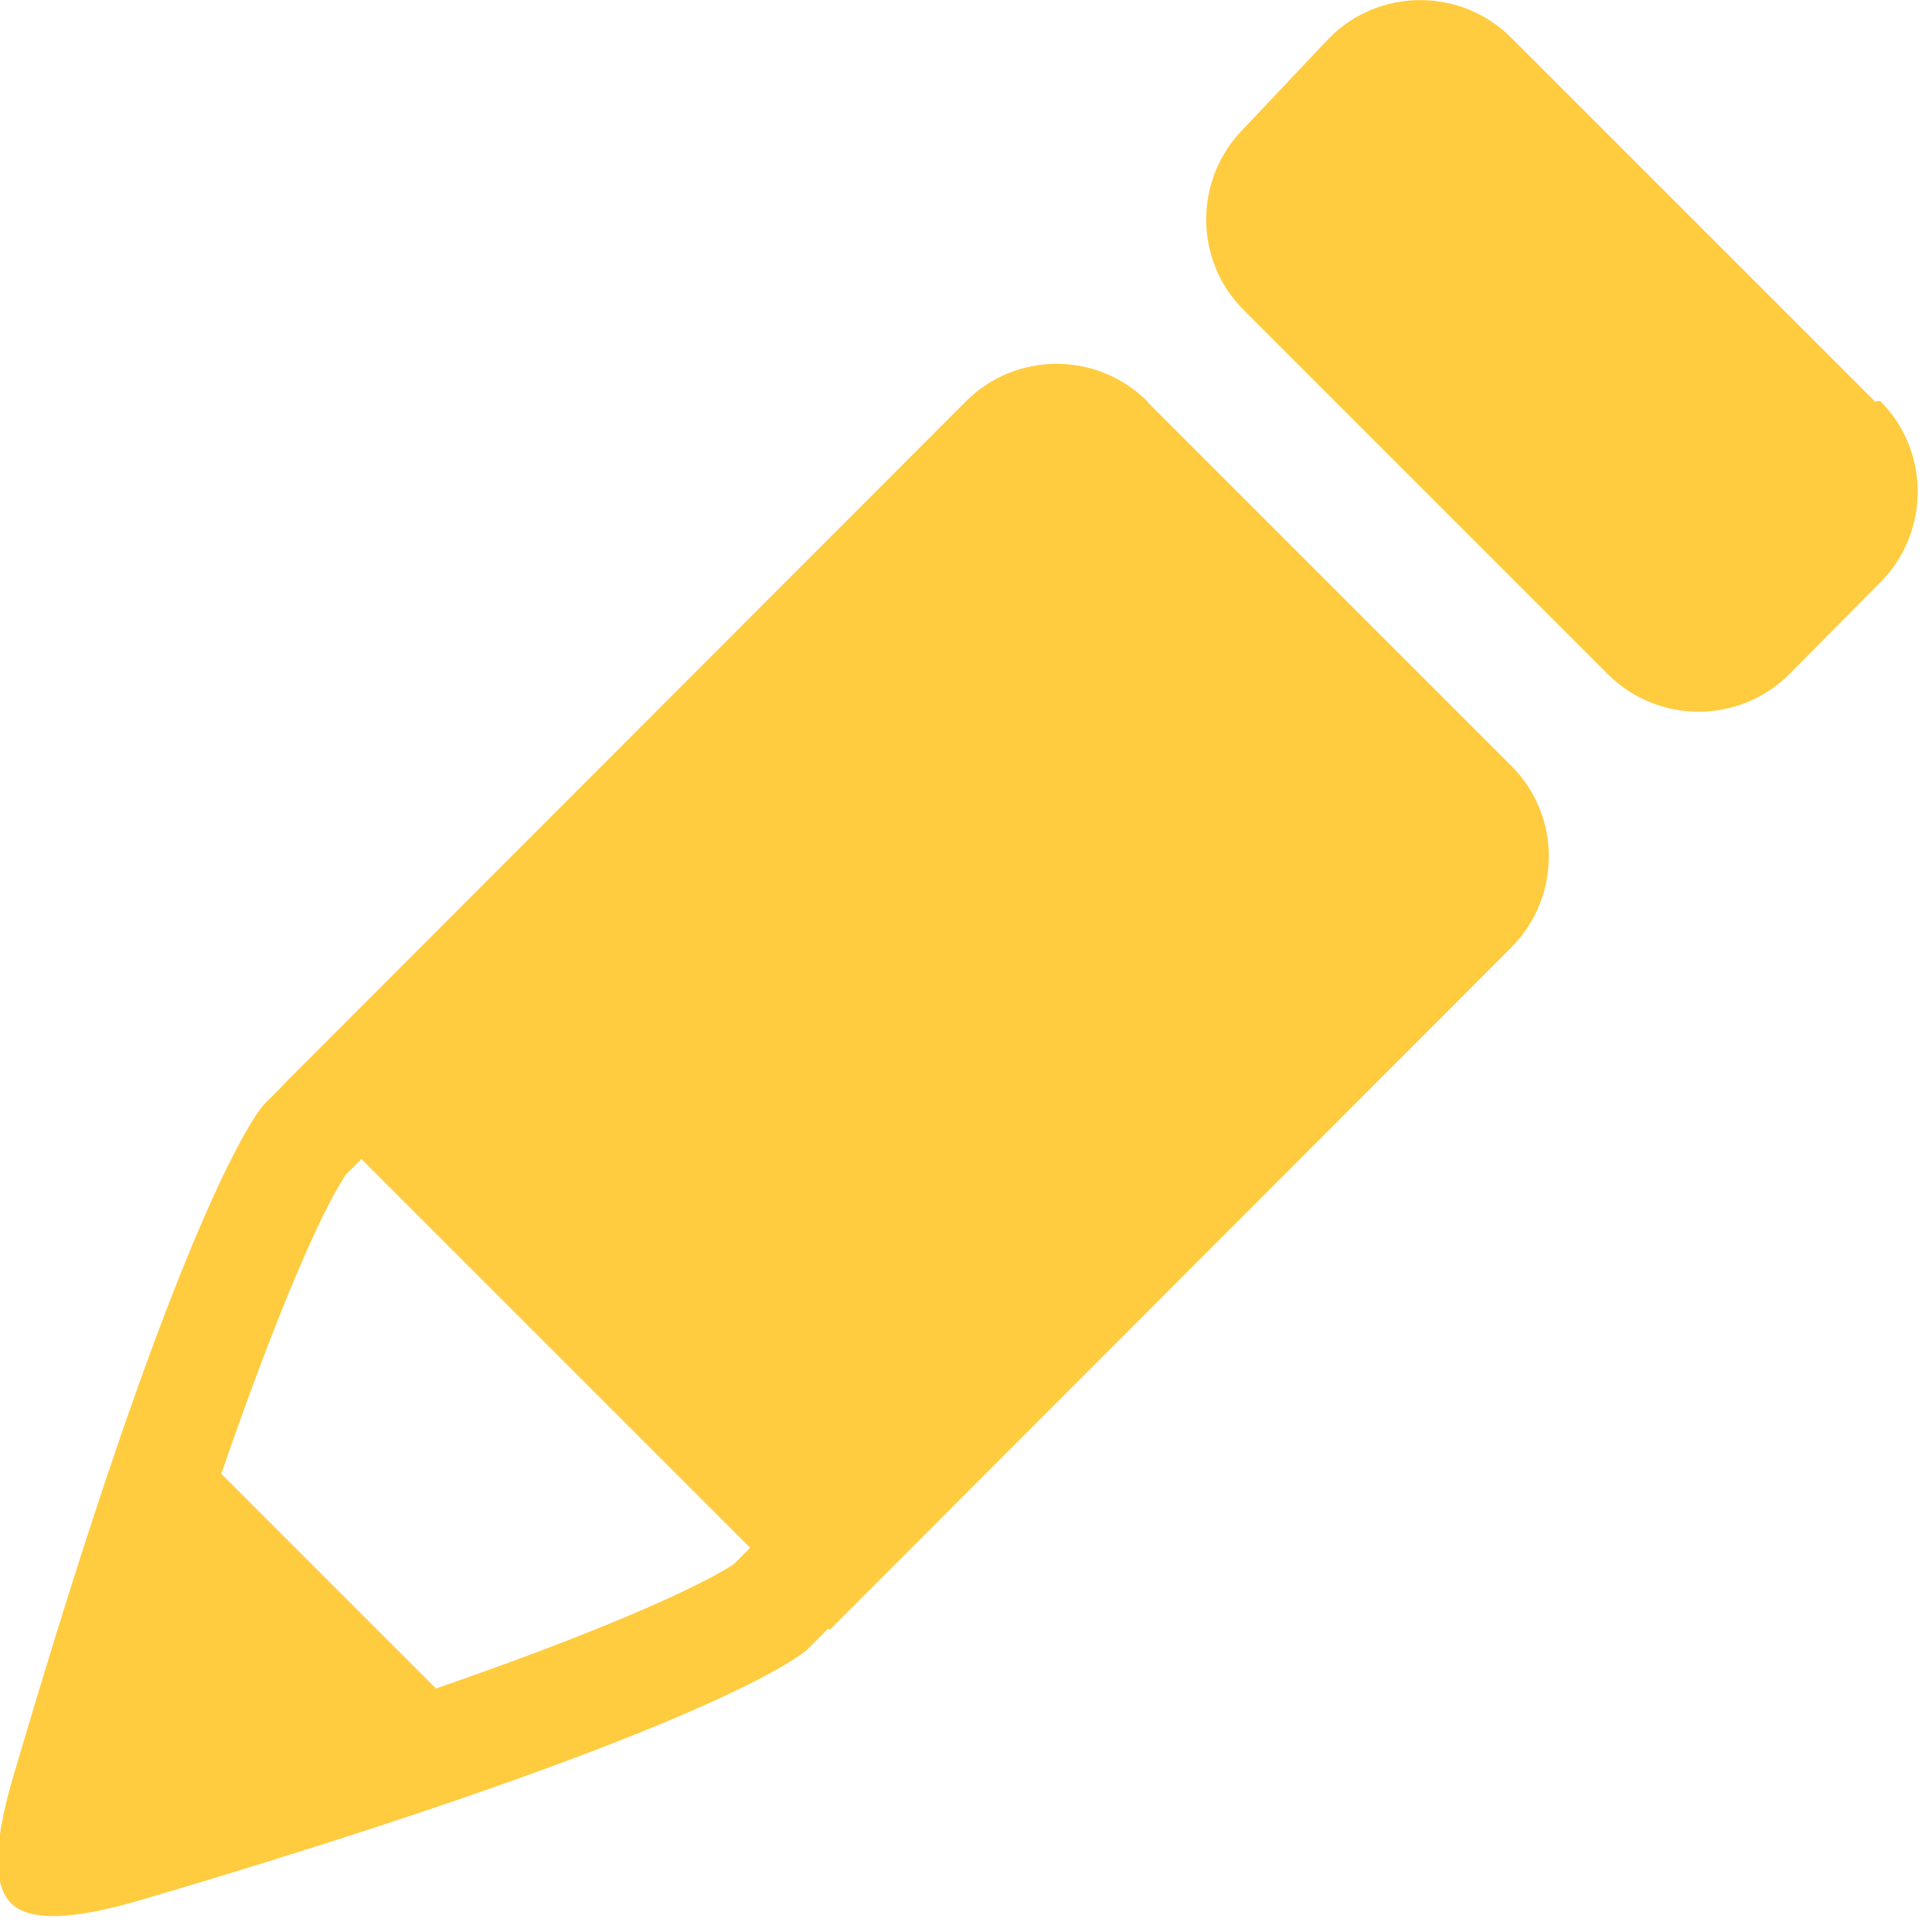 <?xml version="1.0" encoding="UTF-8" standalone="no"?>
<svg xmlns:rdf="http://www.w3.org/1999/02/22-rdf-syntax-ns#" xmlns="http://www.w3.org/2000/svg" xml:space="preserve" viewBox="0 0 16.795 16.795" height="32" width="32" version="1.1" y="0px" x="0px" xmlns:cc="http://creativecommons.org/ns#" xmlns:dc="http://purl.org/dc/elements/1.1/"><g id="Edit" transform="matrix(.062 0 0 .062 -.006 -0)"><path d="m161 56.3c-7.04-7.05-18.5-7.05-25.5 0l-6.37 6.38-89.2 89.3 0.023 0.023-2.81 2.82s-8.97 9.03-29.2 74.4l-0.426 1.37c-0.361 1.17-0.726 2.36-1.09 3.57-0.326 1.07-0.656 2.15-0.987 3.25l-0.839 2.78c-0.642 2.14-1.29 4.32-1.96 6.57-1.46 4.94-5.01 16.1-0.99 20.1 3.87 3.88 15.1 0.467 20-0.993 2.23-0.662 4.4-1.31 6.52-1.95 0.981-0.296 1.93-0.586 2.89-0.878 1.03-0.314 2.06-0.626 3.06-0.935 1.27-0.39 2.52-0.775 3.75-1.16 0.367-0.114 0.727-0.227 1.09-0.34 62.2-19.4 73.4-28.5 74.3-29.3 0.007-0.005 0.007-0.005 0.012-0.01 0.039-0.036 0.066-0.06 0.066-0.06l2.88-2.89 0.193 0.193 89.2-89.3-0.001-0.001 6.37-6.38c7.04-7.05 7.04-18.5 0-25.5l-51-51zm-58 163c-0.078 0.053-0.184 0.122-0.296 0.193-0.062 0.04-0.137 0.087-0.211 0.133-0.075 0.047-0.157 0.098-0.244 0.151-0.077 0.047-0.157 0.095-0.243 0.147-2.97 1.78-11.7 6.36-32.8 14-2.47 0.894-5.16 1.84-7.98 2.82l-30.1-30.1c0.98-2.84 1.93-5.55 2.83-8.04 7.64-21.2 12.2-30 14-32.9 0.043-0.071 0.082-0.136 0.121-0.2 0.062-0.102 0.12-0.197 0.174-0.284 0.043-0.069 0.088-0.141 0.126-0.2 0.071-0.111 0.14-0.217 0.193-0.296l2.2-2.21 54.5 54.5-2.25 2.26zm160-163-51-51c-7.04-7.05-18.5-7.05-25.5 0l-12 12.7c-7.04 7.05-7.04 18.5 0 25.5l51 51c7.04 7.05 18.5 7.05 25.5 0l12.7-12.8c7.04-7.05 7.04-18.5 0-25.5z" fill-rule="evenodd" clip-rule="evenodd" fill="#ffcc40"/></g></svg>
